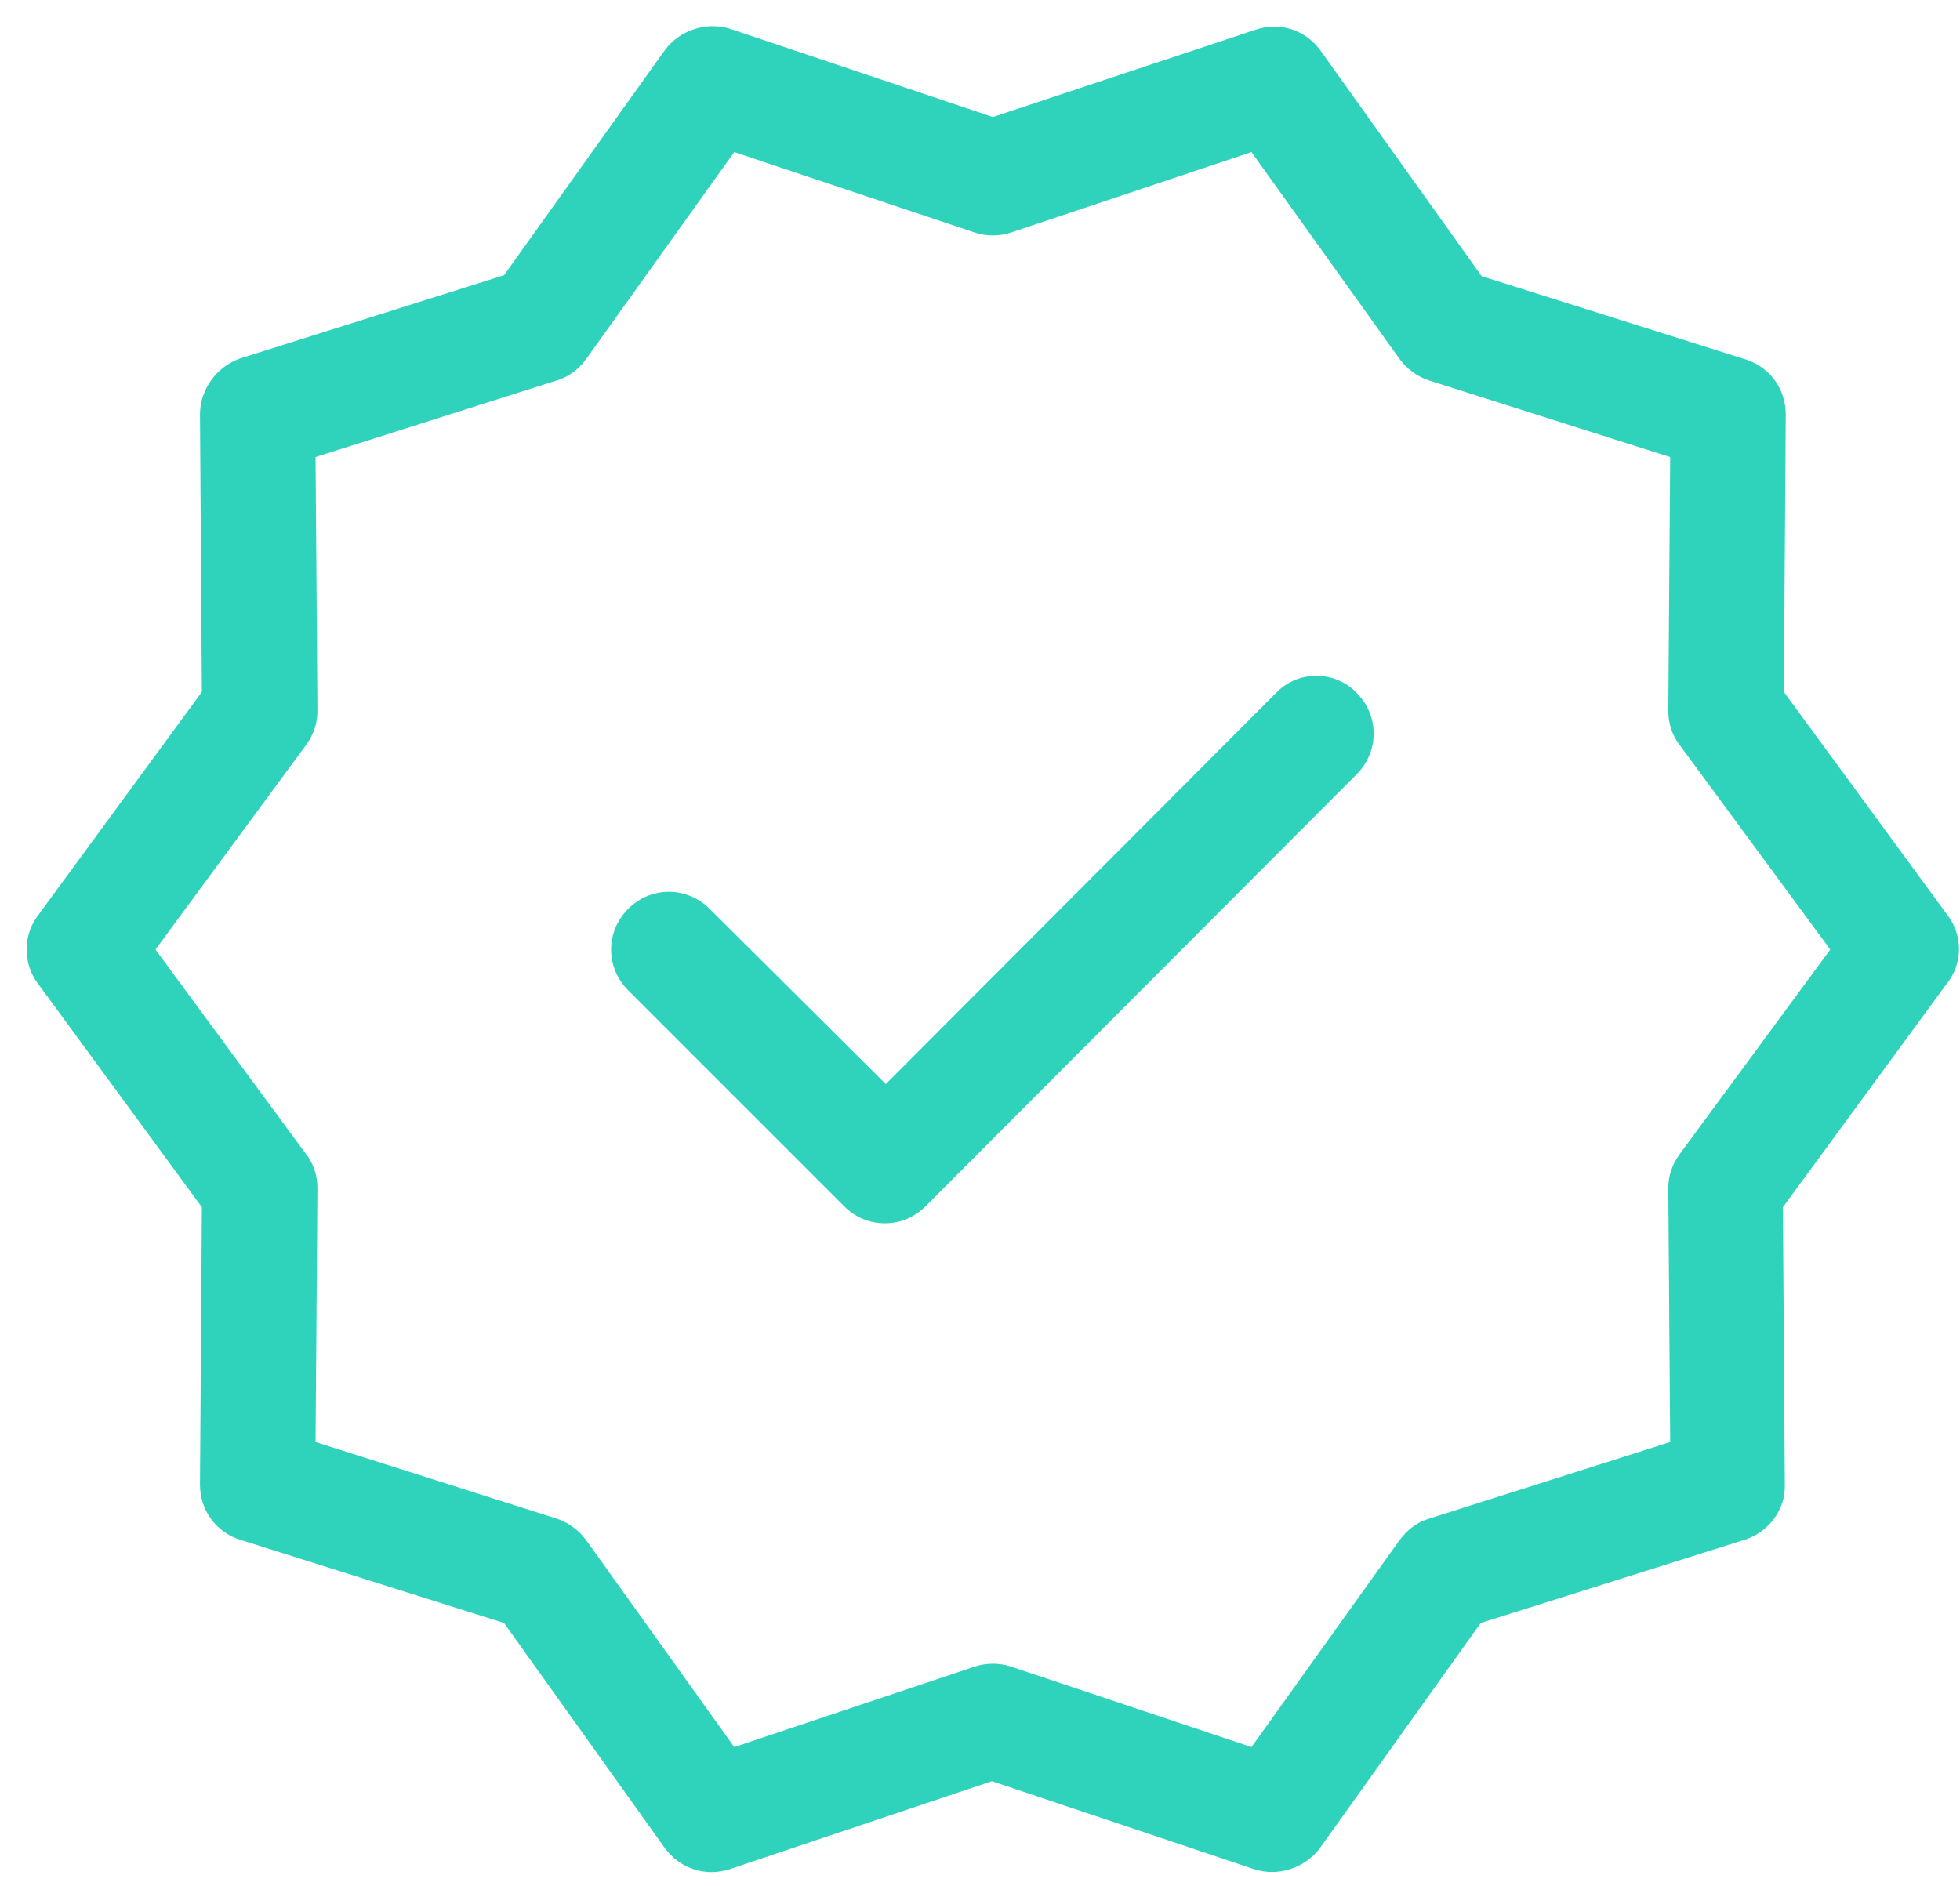 <?xml version="1.0" encoding="UTF-8"?>
<svg width="53px" height="51px" viewBox="0 0 53 51" version="1.1" xmlns="http://www.w3.org/2000/svg" xmlns:xlink="http://www.w3.org/1999/xlink">
    <!-- Generator: Sketch 62 (91390) - https://sketch.com -->
    <title>Group 16 Copy 4</title>
    <desc>Created with Sketch.</desc>
    <g id="*Images" stroke="none" stroke-width="1" fill="none" fill-rule="evenodd">
        <g id="Group-16-Copy-4" transform="translate(-36, 0)">
            <rect id="Rectangle-21-Copy-2" x="1.00351533e-14" y="0" width="148.768" height="53.668" rx="8"></rect>
            <g id="Home-image1-additional" transform="translate(36.72, 0.706)" fill="#2FD3BC" fill-rule="nonzero">
                <path d="M51.949,24.053 L47.517,18.008 L47.568,10.502 C47.568,9.811 47.133,9.222 46.492,9.017 L39.346,6.763 L34.991,0.666 C34.581,0.102 33.89,-0.128 33.223,0.102 L26.128,2.459 L19.032,0.077 C18.392,-0.128 17.675,0.102 17.265,0.64 L12.91,6.737 L5.764,8.991 C5.123,9.222 4.688,9.836 4.688,10.502 L4.739,18.008 L0.307,24.053 C-0.102,24.591 -0.102,25.359 0.307,25.897 L4.739,31.943 L4.688,39.448 C4.688,40.14 5.123,40.729 5.764,40.934 L12.91,43.188 L17.265,49.285 C17.572,49.694 18.033,49.925 18.52,49.925 C18.674,49.925 18.853,49.899 19.007,49.848 L26.102,47.466 L33.198,49.848 C33.838,50.053 34.556,49.822 34.965,49.285 L39.32,43.188 L46.467,40.934 C47.107,40.729 47.568,40.114 47.543,39.448 L47.491,31.943 L51.923,25.897 C52.358,25.359 52.358,24.591 51.949,24.053 L51.949,24.053 Z M44.699,30.508 C44.494,30.79 44.392,31.097 44.392,31.43 L44.443,38.295 L37.911,40.37 C37.578,40.473 37.322,40.678 37.117,40.959 L33.121,46.544 L26.615,44.366 C26.307,44.264 25.949,44.264 25.641,44.366 L19.135,46.544 L15.139,40.959 C14.934,40.678 14.652,40.473 14.345,40.37 L7.813,38.295 L7.864,31.43 C7.864,31.097 7.762,30.764 7.557,30.508 L3.484,24.975 L7.557,19.442 C7.762,19.161 7.864,18.853 7.864,18.52 L7.813,11.655 L14.345,9.58 C14.678,9.478 14.934,9.273 15.139,8.991 L19.135,3.407 L25.641,5.584 C25.949,5.687 26.307,5.687 26.615,5.584 L33.121,3.407 L37.117,8.991 C37.322,9.273 37.604,9.478 37.911,9.58 L44.443,11.655 L44.392,18.52 C44.392,18.853 44.494,19.186 44.699,19.442 L48.772,24.975 L44.699,30.508 Z" id="Shape"></path>
                <path d="M33.787,18.033 L23.233,28.613 L18.469,23.874 C17.854,23.259 16.881,23.259 16.266,23.874 C15.651,24.489 15.651,25.462 16.266,26.077 L22.106,31.917 C22.414,32.224 22.798,32.378 23.208,32.378 C23.618,32.378 24.002,32.224 24.309,31.917 L35.964,20.236 C36.579,19.622 36.579,18.648 35.964,18.033 C35.375,17.419 34.376,17.419 33.787,18.033 L33.787,18.033 Z" id="Path"></path>
            </g>
        </g>
    </g>
</svg>